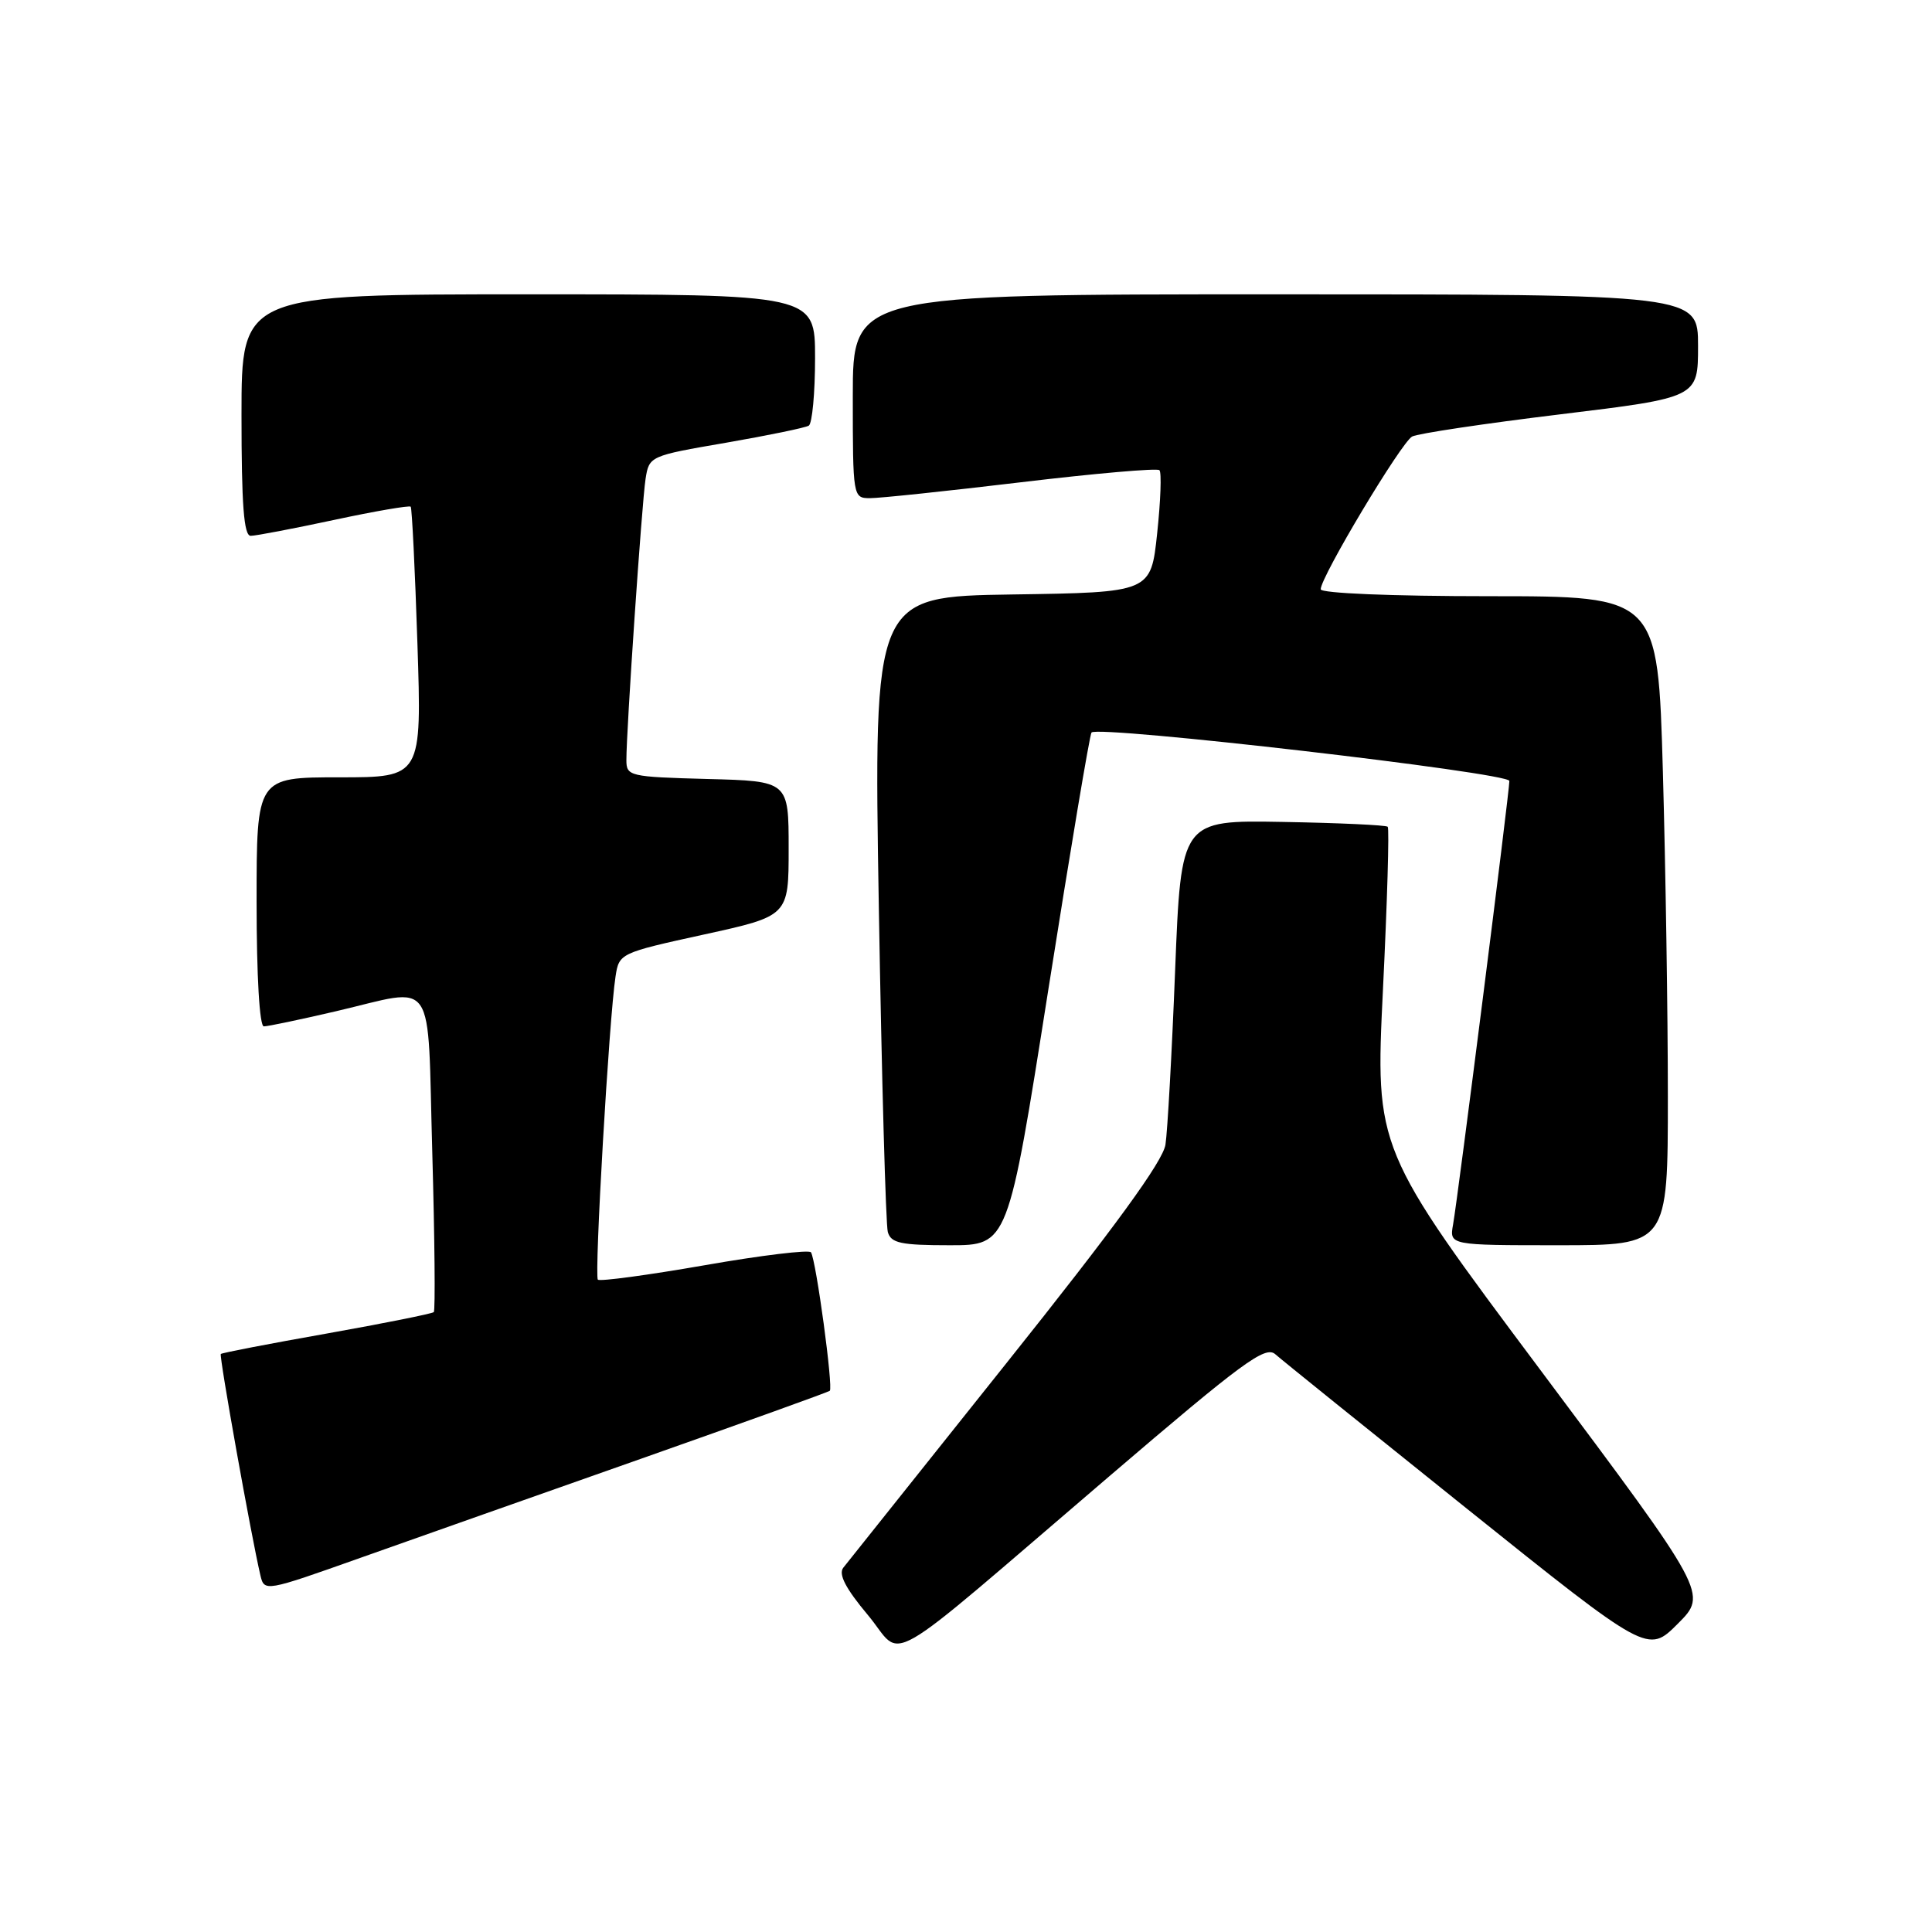 <?xml version="1.0" encoding="UTF-8" standalone="no"?>
<!DOCTYPE svg PUBLIC "-//W3C//DTD SVG 1.1//EN" "http://www.w3.org/Graphics/SVG/1.1/DTD/svg11.dtd" >
<svg xmlns="http://www.w3.org/2000/svg" xmlns:xlink="http://www.w3.org/1999/xlink" version="1.1" viewBox="0 0 256 256">
 <g >
 <path fill="currentColor"
d=" M 146.98 195.62 C 164.66 180.49 167.66 178.28 168.98 179.44 C 169.81 180.18 181.27 189.41 194.42 199.95 C 218.35 219.12 218.35 219.12 222.31 215.16 C 226.28 211.19 226.28 211.19 204.25 181.72 C 182.22 152.25 182.22 152.25 183.25 131.10 C 183.82 119.46 184.10 109.77 183.88 109.55 C 183.66 109.33 177.41 109.04 169.99 108.91 C 156.50 108.67 156.50 108.67 155.71 128.58 C 155.28 139.54 154.70 149.93 154.43 151.67 C 154.09 153.89 147.73 162.62 133.32 180.67 C 121.98 194.88 112.27 207.05 111.74 207.73 C 111.07 208.59 112.05 210.48 114.99 213.99 C 119.93 219.88 115.92 222.18 146.98 195.62 Z  M 85.00 193.27 C 98.47 188.52 109.70 184.48 109.95 184.29 C 110.43 183.91 108.15 167.06 107.46 165.94 C 107.23 165.57 100.89 166.33 93.37 167.65 C 85.85 168.96 79.49 169.82 79.22 169.56 C 78.73 169.06 80.71 134.90 81.56 129.40 C 82.03 126.32 82.13 126.27 93.27 123.83 C 104.50 121.37 104.50 121.37 104.50 112.44 C 104.50 103.50 104.50 103.50 93.75 103.22 C 83.40 102.94 83.00 102.85 83.00 100.72 C 82.99 96.81 85.05 66.61 85.54 63.46 C 86.01 60.44 86.10 60.40 96.17 58.67 C 101.76 57.70 106.71 56.68 107.17 56.40 C 107.62 56.11 108.00 52.08 108.00 47.44 C 108.00 39.00 108.00 39.00 70.00 39.00 C 32.00 39.00 32.00 39.00 32.00 55.00 C 32.00 66.89 32.31 71.00 33.22 71.00 C 33.88 71.00 38.86 70.05 44.28 68.89 C 49.69 67.73 54.26 66.95 54.42 67.14 C 54.59 67.34 54.99 75.49 55.31 85.25 C 55.89 103.00 55.89 103.00 44.95 103.00 C 34.00 103.00 34.00 103.00 34.00 119.50 C 34.00 129.39 34.39 136.00 34.96 136.00 C 35.49 136.00 39.78 135.10 44.50 134.00 C 57.99 130.86 56.60 128.82 57.28 152.73 C 57.60 164.14 57.69 173.64 57.48 173.86 C 57.26 174.07 50.88 175.35 43.30 176.70 C 35.72 178.04 29.40 179.26 29.26 179.41 C 29.01 179.66 33.30 203.62 34.50 208.72 C 35.02 210.93 35.09 210.92 47.76 206.42 C 54.77 203.93 71.53 198.02 85.00 193.27 Z  M 138.89 131.25 C 141.82 112.69 144.40 97.30 144.63 97.06 C 145.55 96.09 200.00 102.39 200.00 103.48 C 200.00 104.93 193.18 158.68 192.54 162.25 C 192.05 165.00 192.05 165.00 206.52 165.00 C 221.00 165.00 221.00 165.00 221.00 145.25 C 221.00 134.39 220.70 115.04 220.34 102.25 C 219.68 79.00 219.68 79.00 197.34 79.00 C 184.33 79.00 175.00 78.61 175.00 78.08 C 175.00 76.44 185.69 58.59 187.12 57.84 C 187.88 57.44 196.71 56.12 206.75 54.90 C 225.00 52.68 225.00 52.68 225.00 45.84 C 225.00 39.00 225.00 39.00 169.00 39.00 C 113.00 39.00 113.00 39.00 113.00 52.50 C 113.00 65.83 113.03 66.00 115.25 66.01 C 116.49 66.02 125.51 65.07 135.30 63.90 C 145.09 62.73 153.34 62.01 153.63 62.30 C 153.93 62.59 153.79 66.36 153.33 70.67 C 152.50 78.50 152.50 78.50 134.13 78.77 C 115.76 79.05 115.76 79.05 116.45 120.27 C 116.83 142.95 117.37 162.29 117.64 163.25 C 118.06 164.72 119.36 165.00 125.85 165.00 C 133.57 165.00 133.57 165.00 138.89 131.25 Z "/>
</g>
</svg>